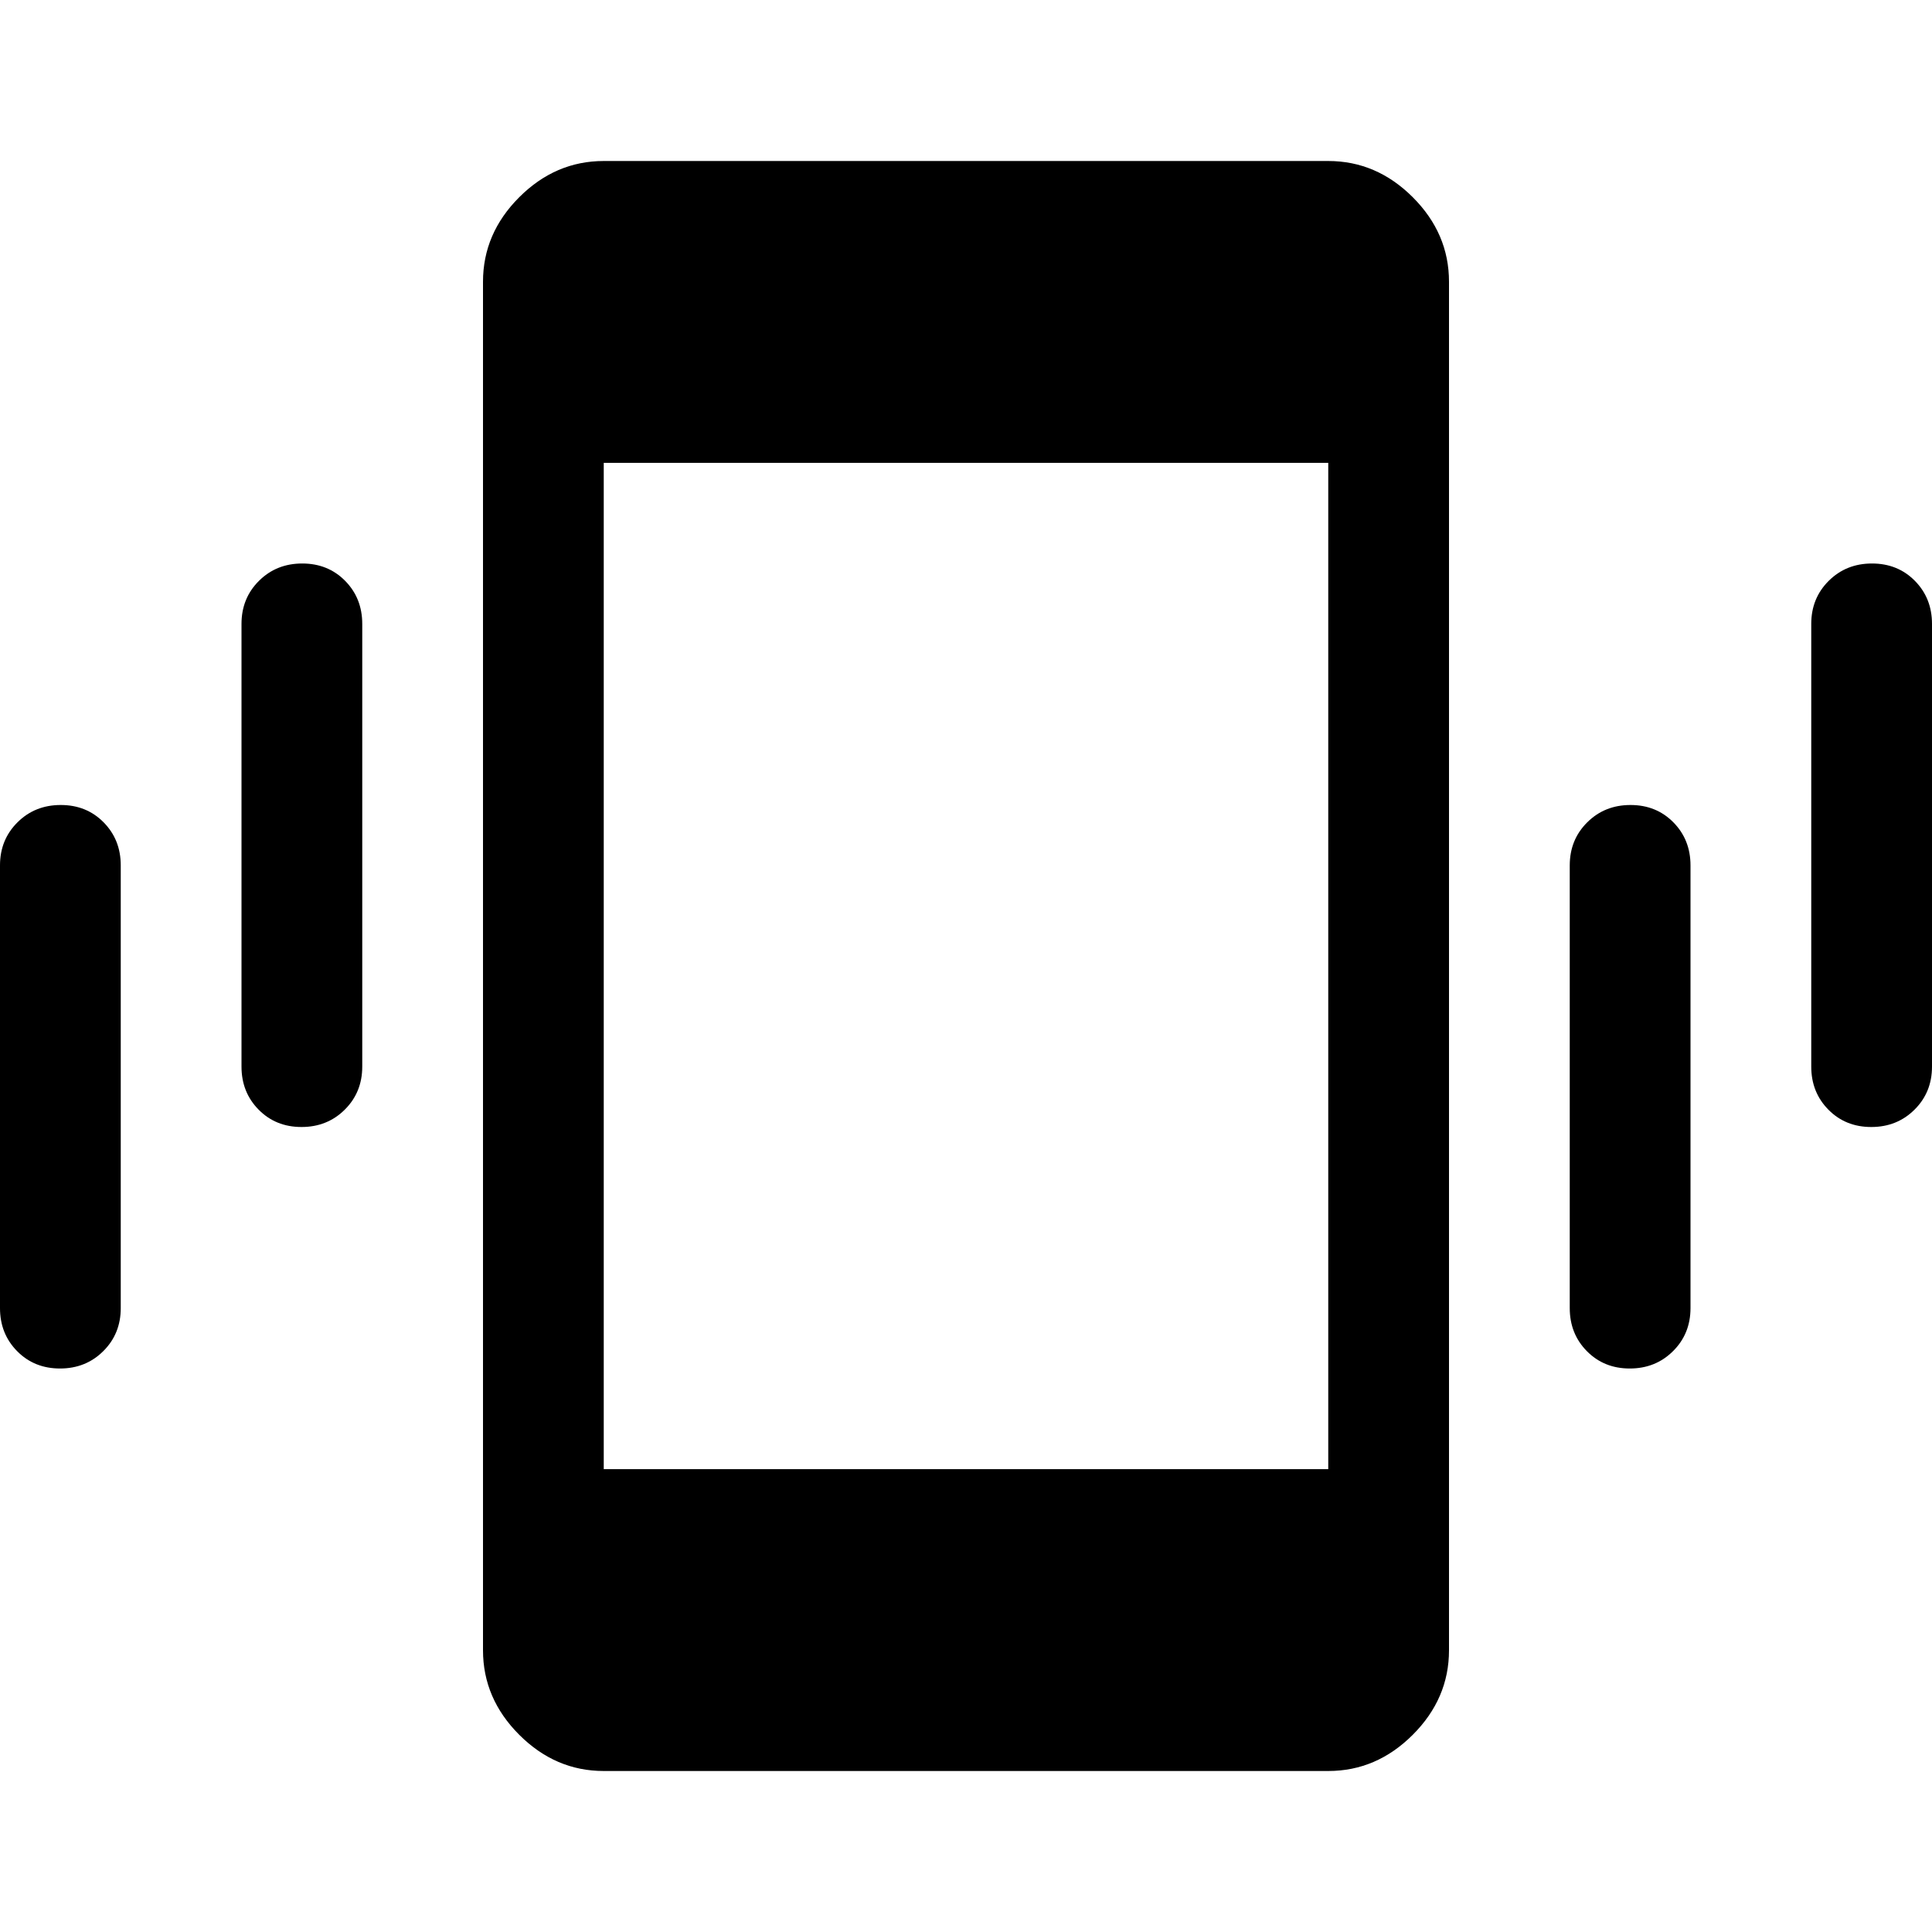 <svg xmlns="http://www.w3.org/2000/svg" height="48" viewBox="0 -960 960 960" width="48"><path d="M29.82-280Q17-280 8.5-288.63 0-297.25 0-310v-220q0-12.75 8.68-21.38 8.67-8.62 21.5-8.62 12.82 0 21.32 8.62Q60-542.75 60-530v220q0 12.75-8.68 21.37-8.67 8.63-21.5 8.63Zm120-120q-12.82 0-21.32-8.63-8.5-8.62-8.5-21.37v-220q0-12.75 8.68-21.38 8.67-8.62 21.5-8.62 12.82 0 21.32 8.62 8.5 8.63 8.5 21.38v220q0 12.75-8.68 21.37-8.67 8.63-21.5 8.63ZM300-80q-24 0-42-18t-18-42v-680q0-24 18-42t42-18h360q24 0 42 18t18 42v680q0 24-18 42t-42 18H300Zm509.82-200q-12.82 0-21.32-8.63-8.5-8.62-8.5-21.37v-220q0-12.75 8.68-21.38 8.67-8.62 21.5-8.62 12.82 0 21.32 8.62 8.5 8.63 8.5 21.38v220q0 12.75-8.68 21.37-8.67 8.63-21.5 8.63Zm120-120q-12.82 0-21.32-8.63-8.5-8.62-8.5-21.37v-220q0-12.75 8.68-21.38 8.67-8.62 21.5-8.62 12.82 0 21.32 8.62 8.5 8.63 8.5 21.38v220q0 12.75-8.68 21.37-8.67 8.63-21.5 8.63ZM300-230h360v-500H300v500Z"/></svg>